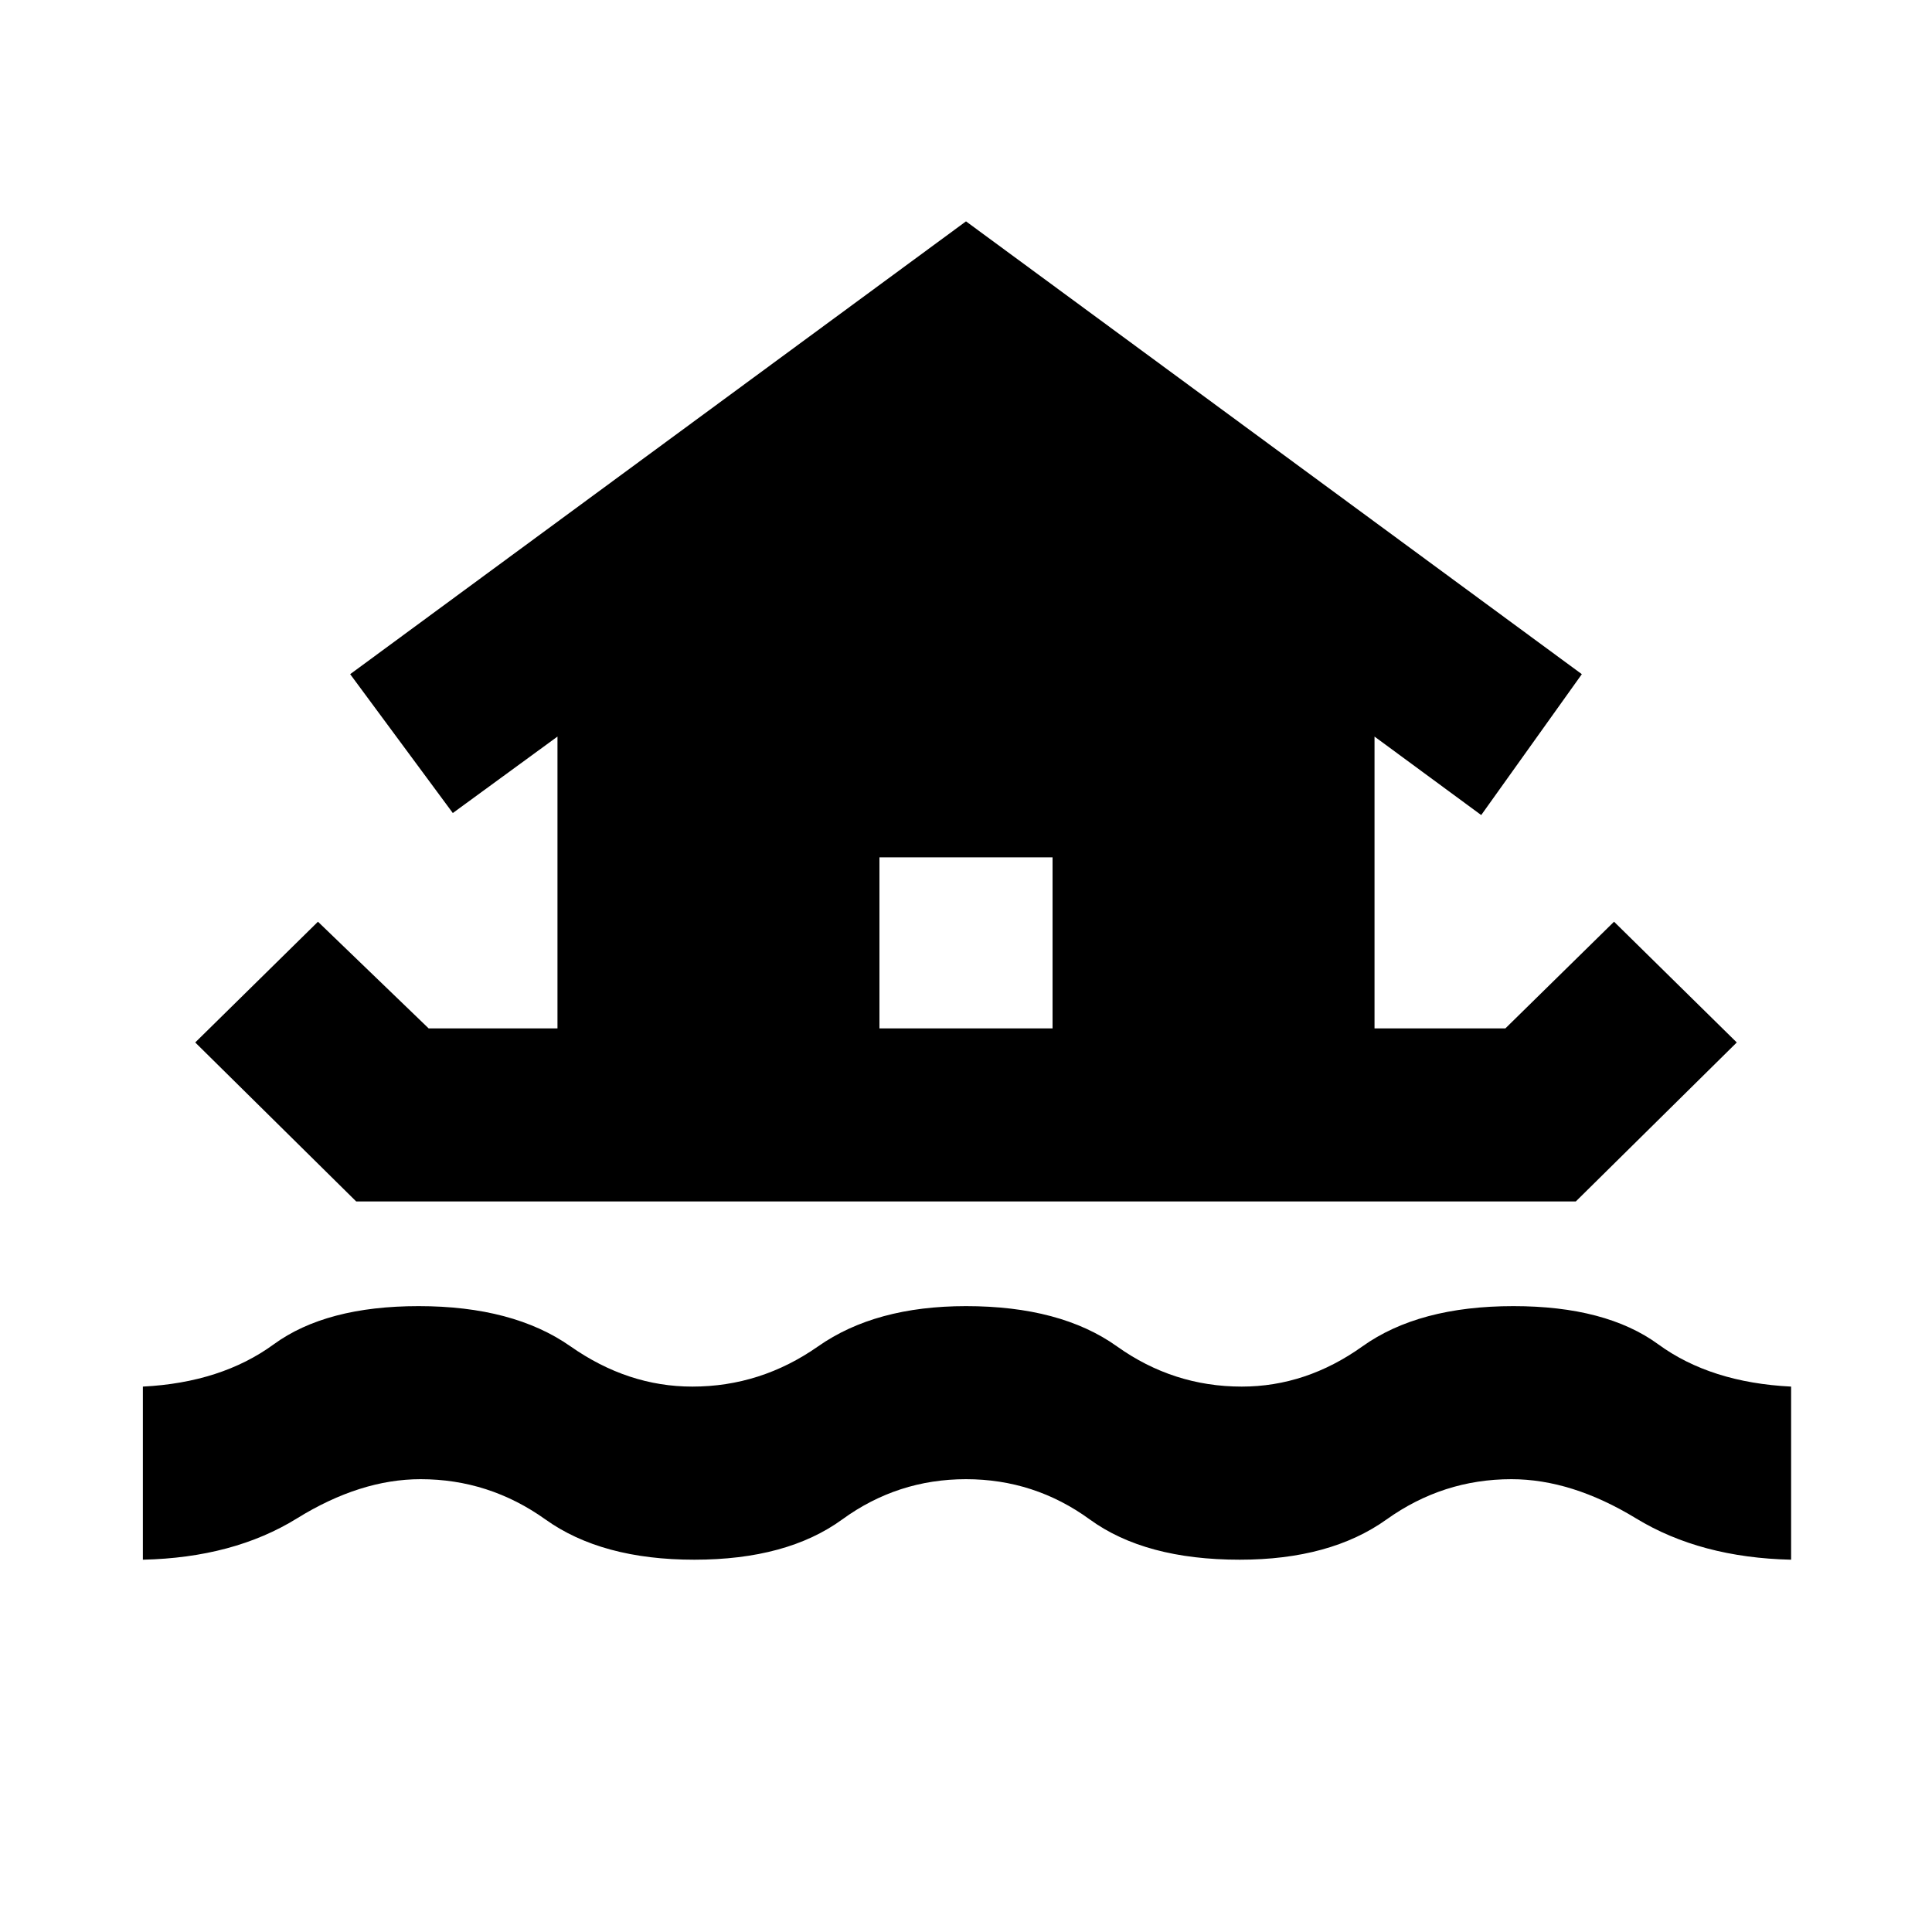 <svg xmlns="http://www.w3.org/2000/svg" height="40" width="40"><path d="M2.958 32.292V28.708Q4.583 28.625 5.667 27.833Q6.75 27.042 8.667 27.042Q10.625 27.042 11.812 27.875Q13 28.708 14.333 28.708Q15.75 28.708 16.938 27.875Q18.125 27.042 20 27.042Q21.958 27.042 23.125 27.875Q24.292 28.708 25.708 28.708Q27.042 28.708 28.208 27.875Q29.375 27.042 31.333 27.042Q33.25 27.042 34.333 27.833Q35.417 28.625 37.083 28.708V32.292Q35.208 32.25 33.875 31.438Q32.542 30.625 31.292 30.625Q29.875 30.625 28.708 31.458Q27.542 32.292 25.667 32.292Q23.708 32.292 22.562 31.458Q21.417 30.625 20 30.625Q18.583 30.625 17.438 31.458Q16.292 32.292 14.375 32.292Q12.458 32.292 11.292 31.458Q10.125 30.625 8.708 30.625Q7.458 30.625 6.146 31.438Q4.833 32.25 2.958 32.292ZM7.375 24.875 4.042 21.583 6.583 19.083 8.875 21.292H11.542V15.25L9.375 16.833L7.25 13.958L20 4.583L32.75 13.958L30.667 16.875L28.458 15.25V21.292H31.167L33.417 19.083L35.958 21.583L32.625 24.875ZM18.208 21.292H21.792V17.75H18.208Z"/></svg>